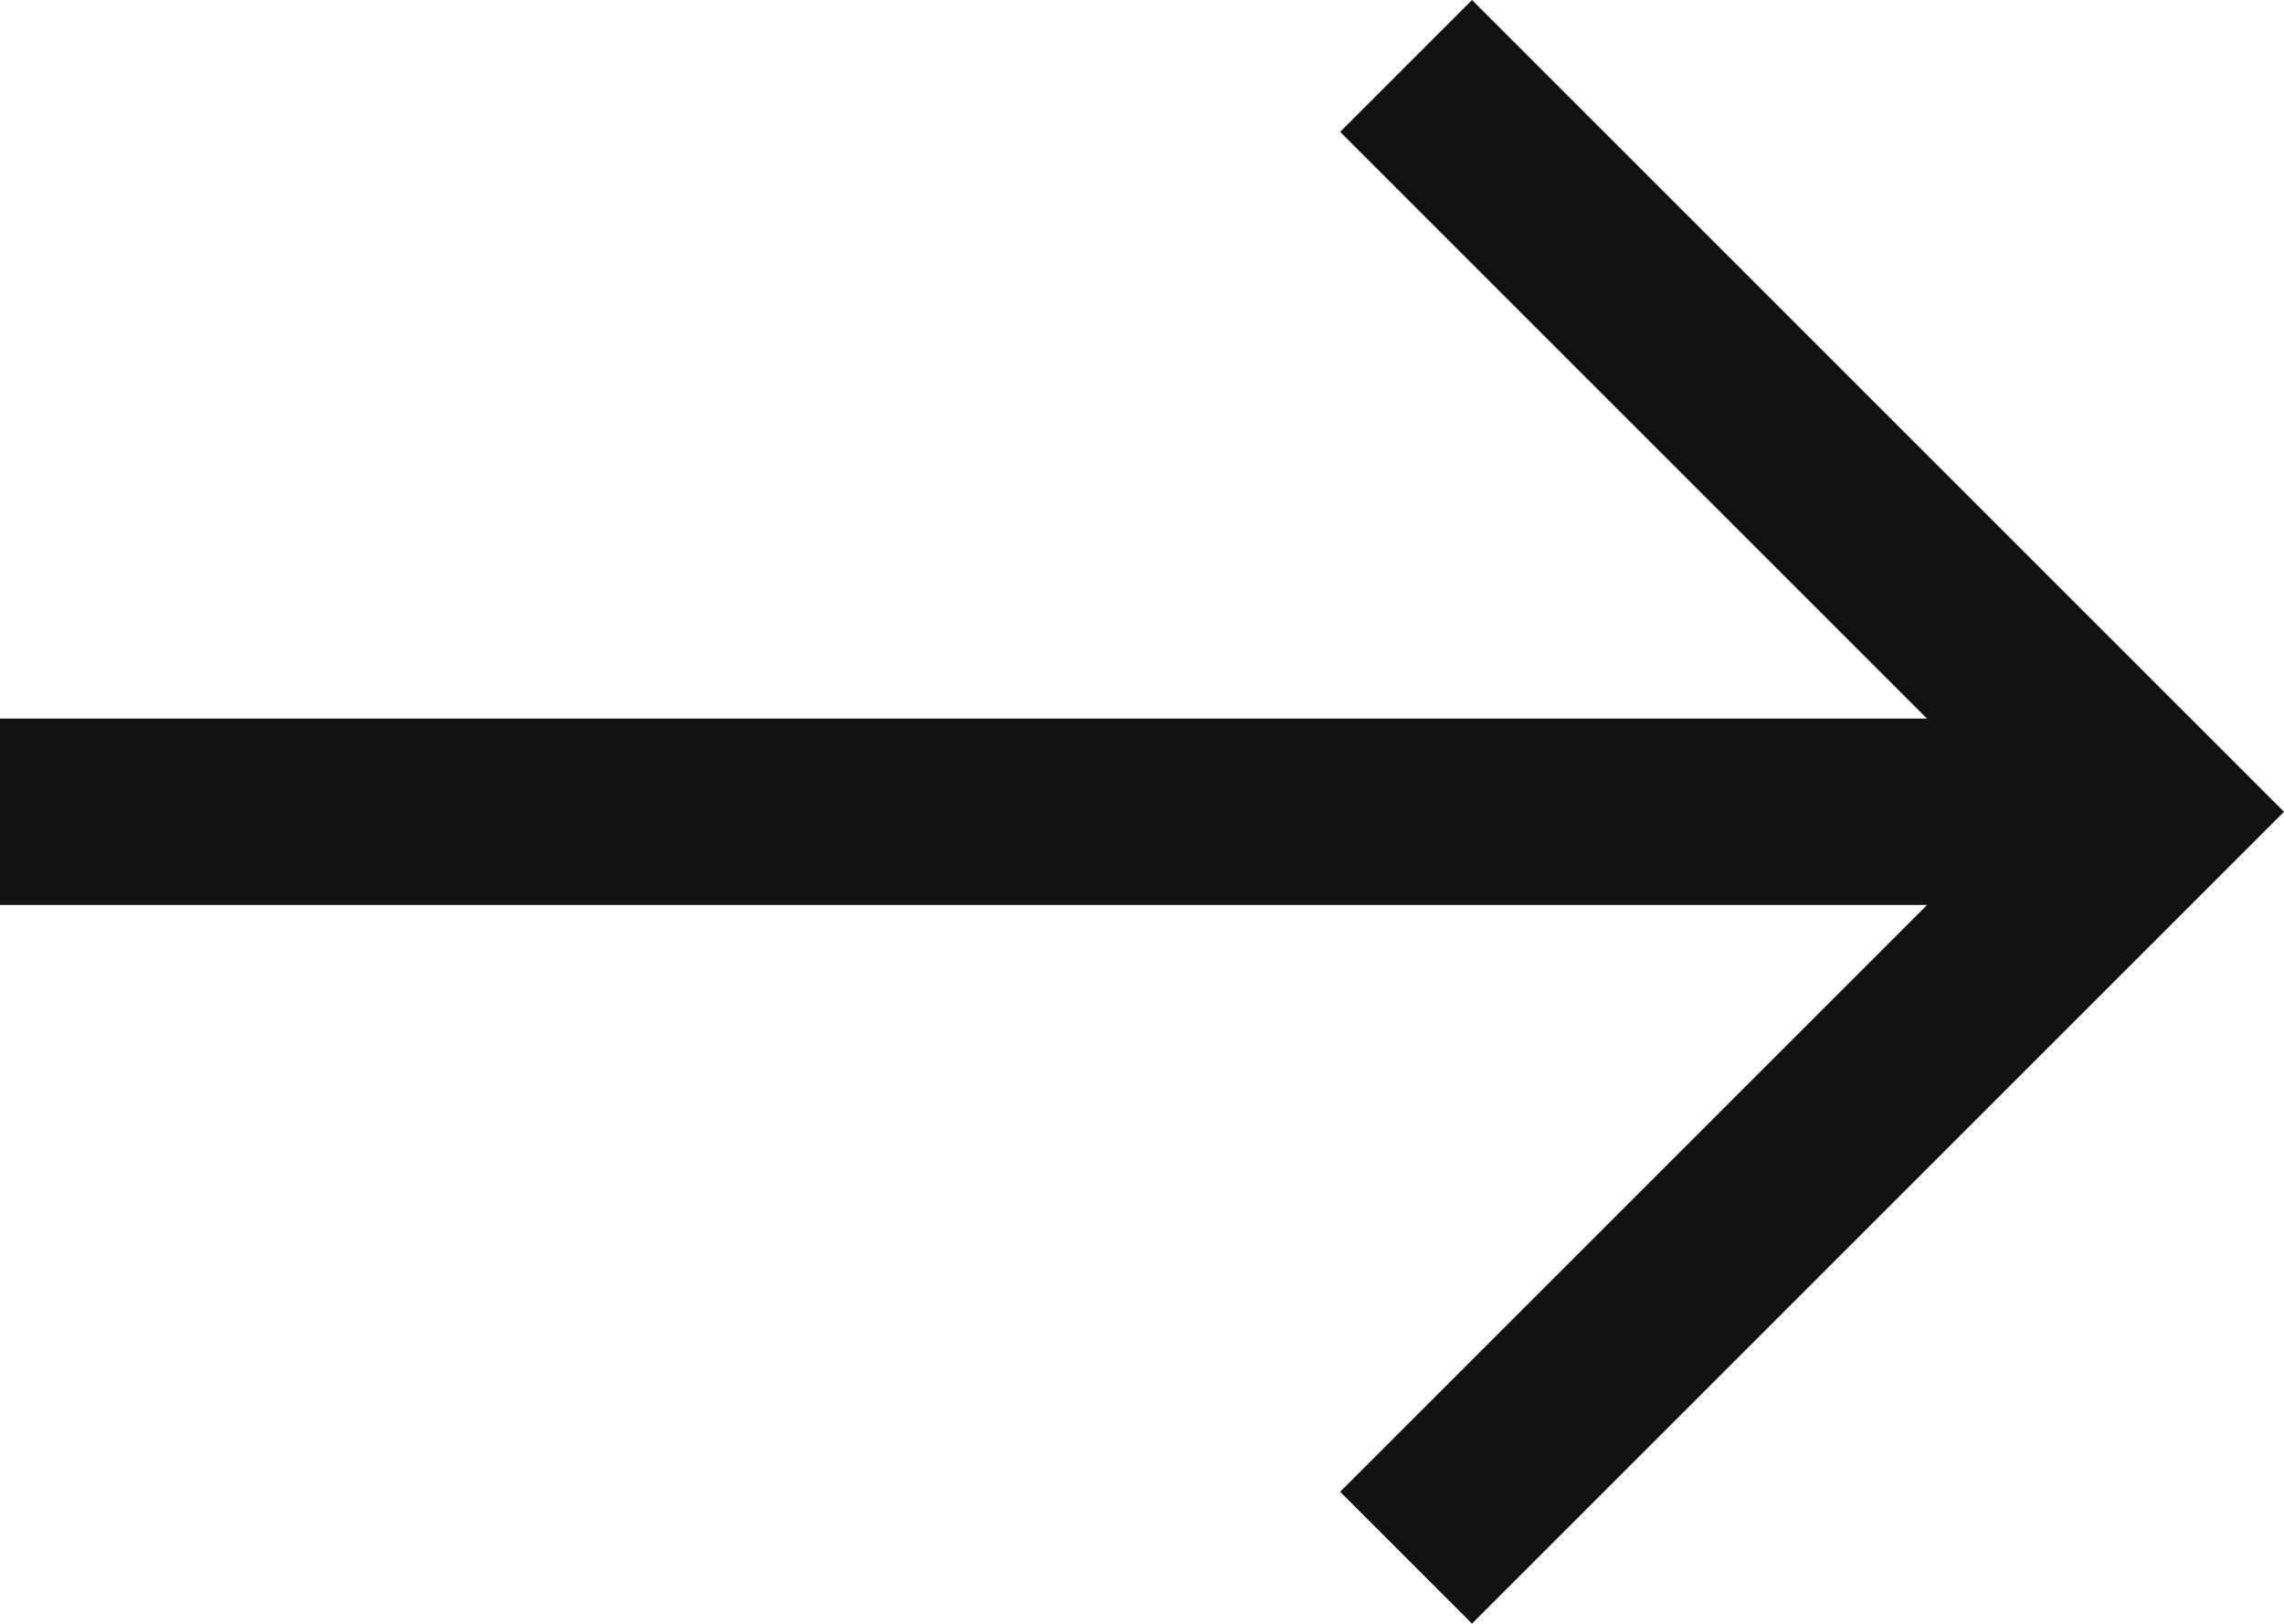 <svg xmlns="http://www.w3.org/2000/svg" width="14.064" height="10" viewBox="0 0 14.064 10">
    <path id="prefix__left-arrow_1_" d="M5 111.926h11.866l-3.614-3.614.812-.812 5 5-5 5-.812-.812 3.614-3.614H5z" data-name="left-arrow (1)" transform="translate(-5 -107.5)" style="fill:#111"/>
</svg>
